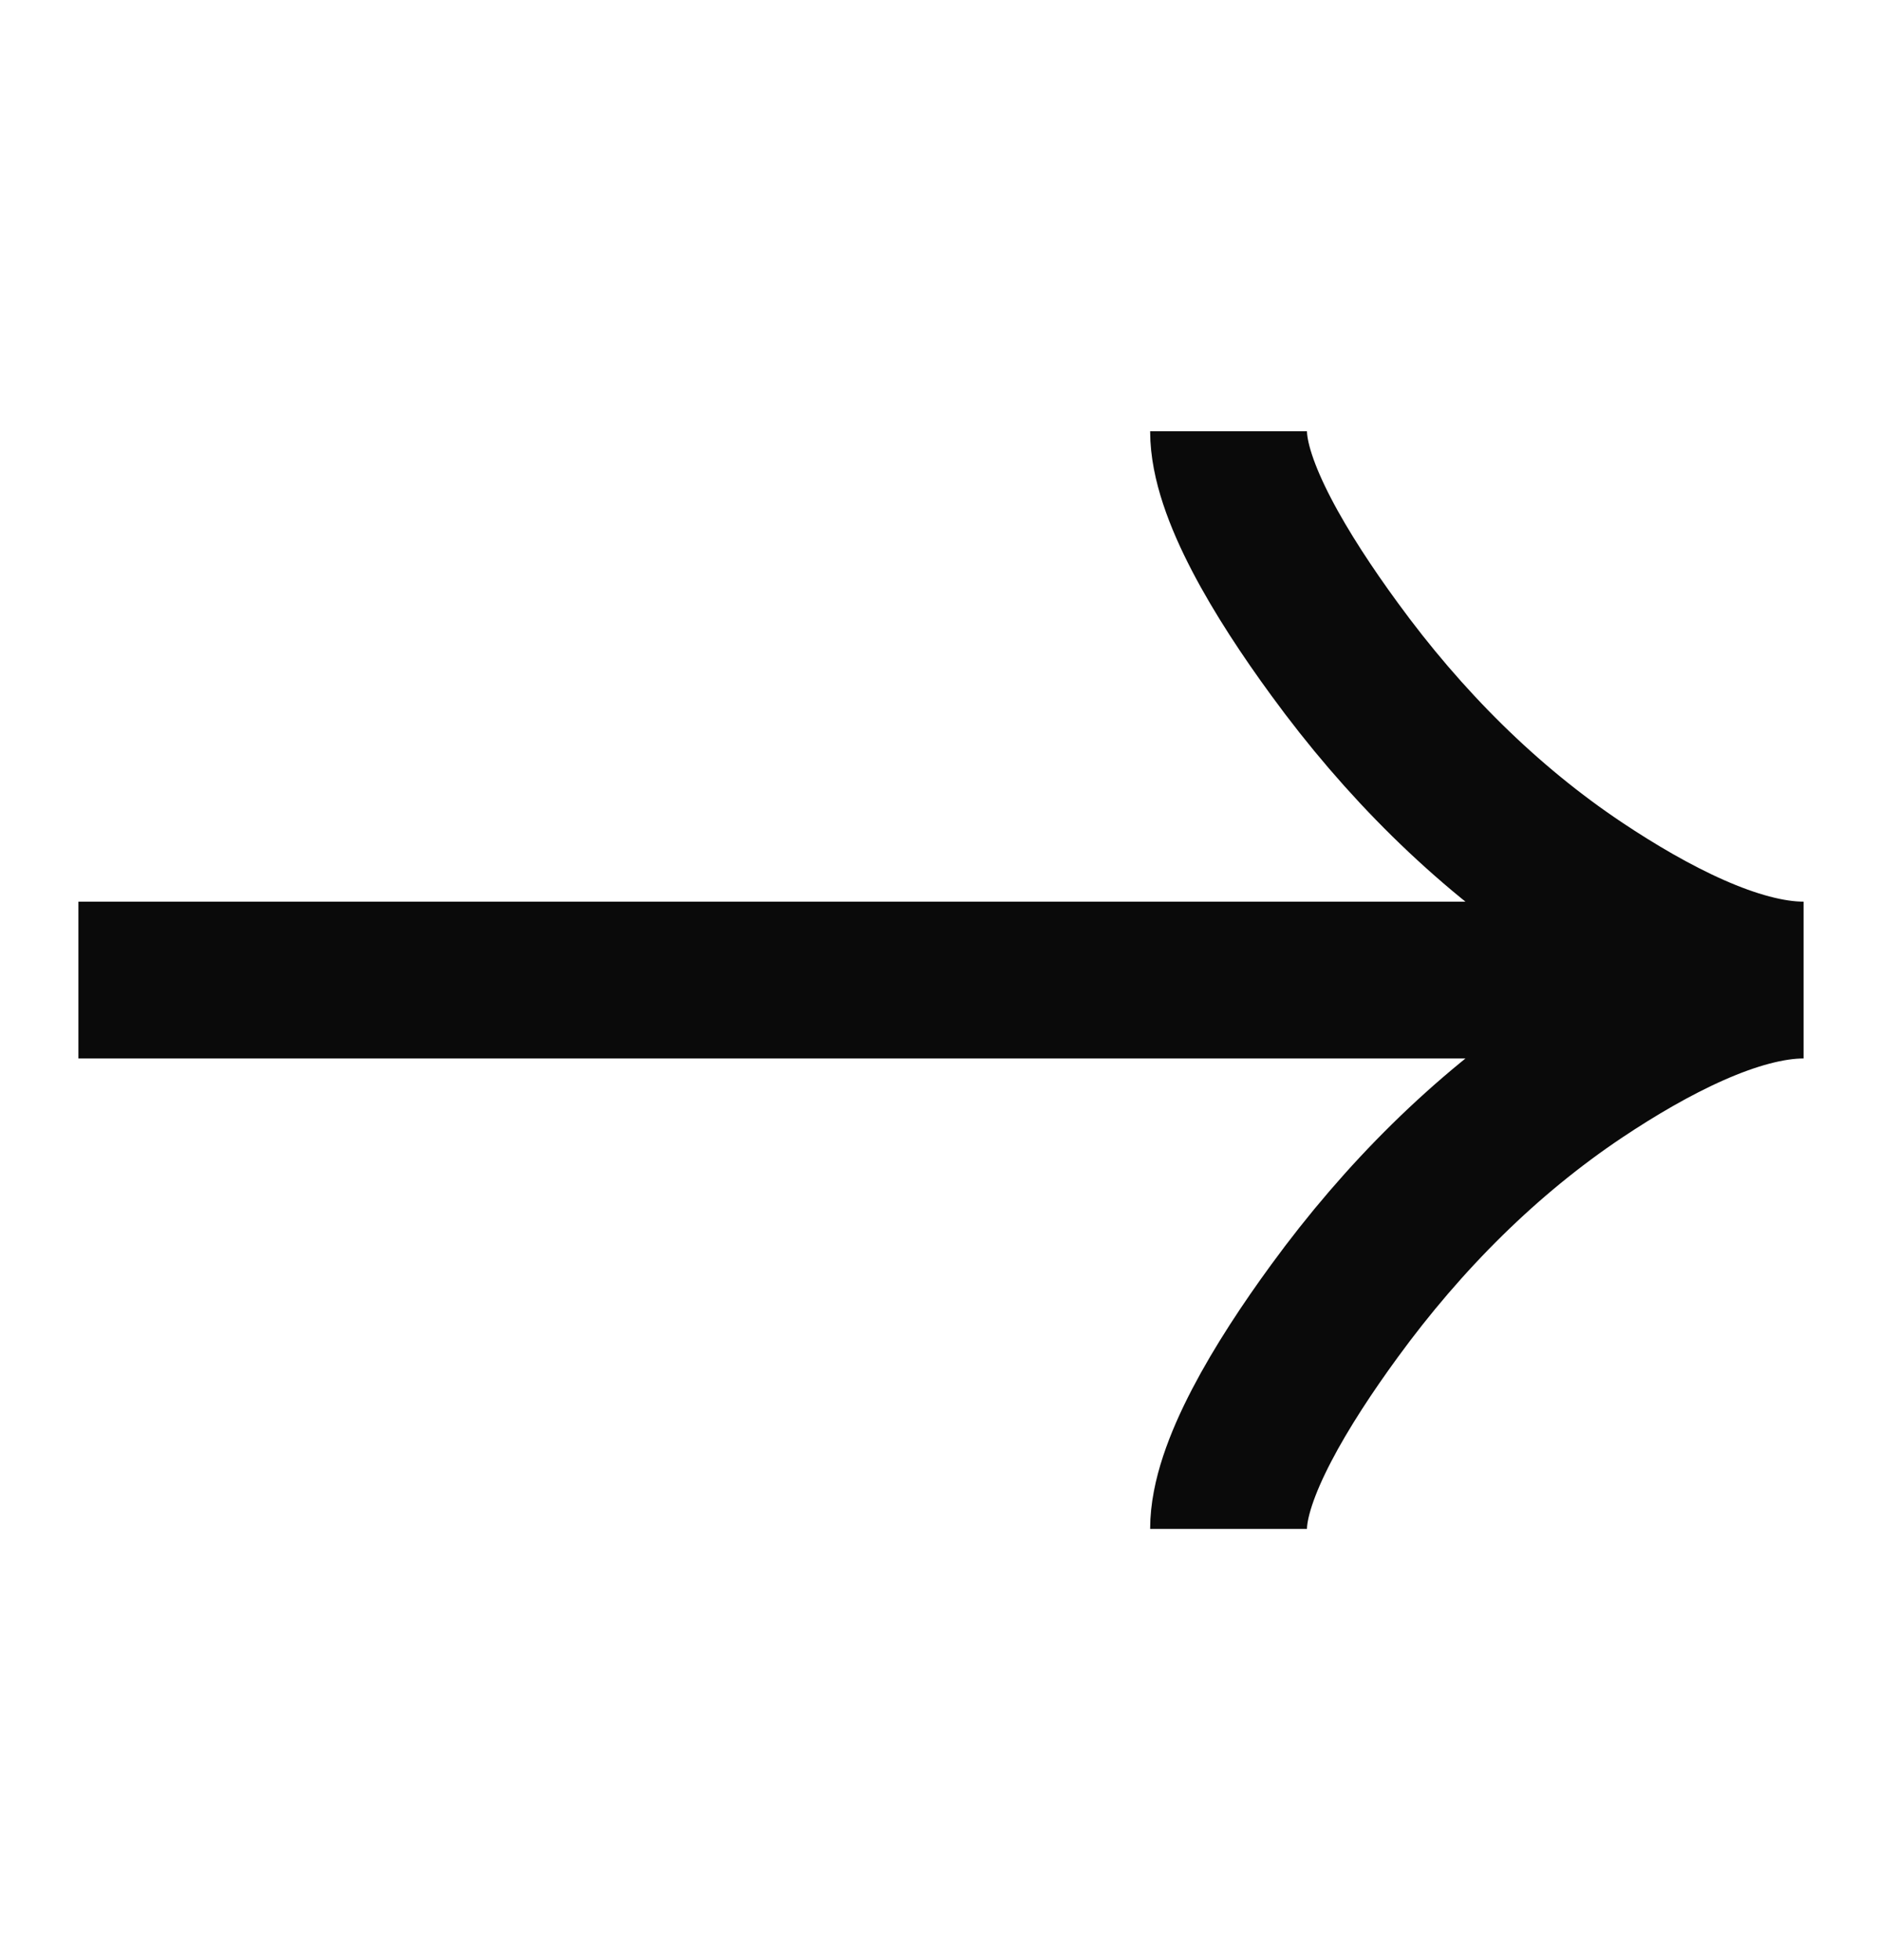 <svg width="24" height="25" viewBox="0 0 24 25" fill="none" xmlns="http://www.w3.org/2000/svg">
<path d="M15.667 5.5C15.667 6.242 16.339 7.35 17.019 8.28C17.893 9.48 18.938 10.527 20.136 11.326C21.035 11.925 22.124 12.5 23 12.5M23 12.5C22.124 12.5 21.034 13.075 20.136 13.674C18.938 14.474 17.893 15.521 17.019 16.719C16.339 17.65 15.667 18.76 15.667 19.5M23 12.5L1 12.5" stroke="#0A0A0A" stroke-width="2"/>
</svg>
